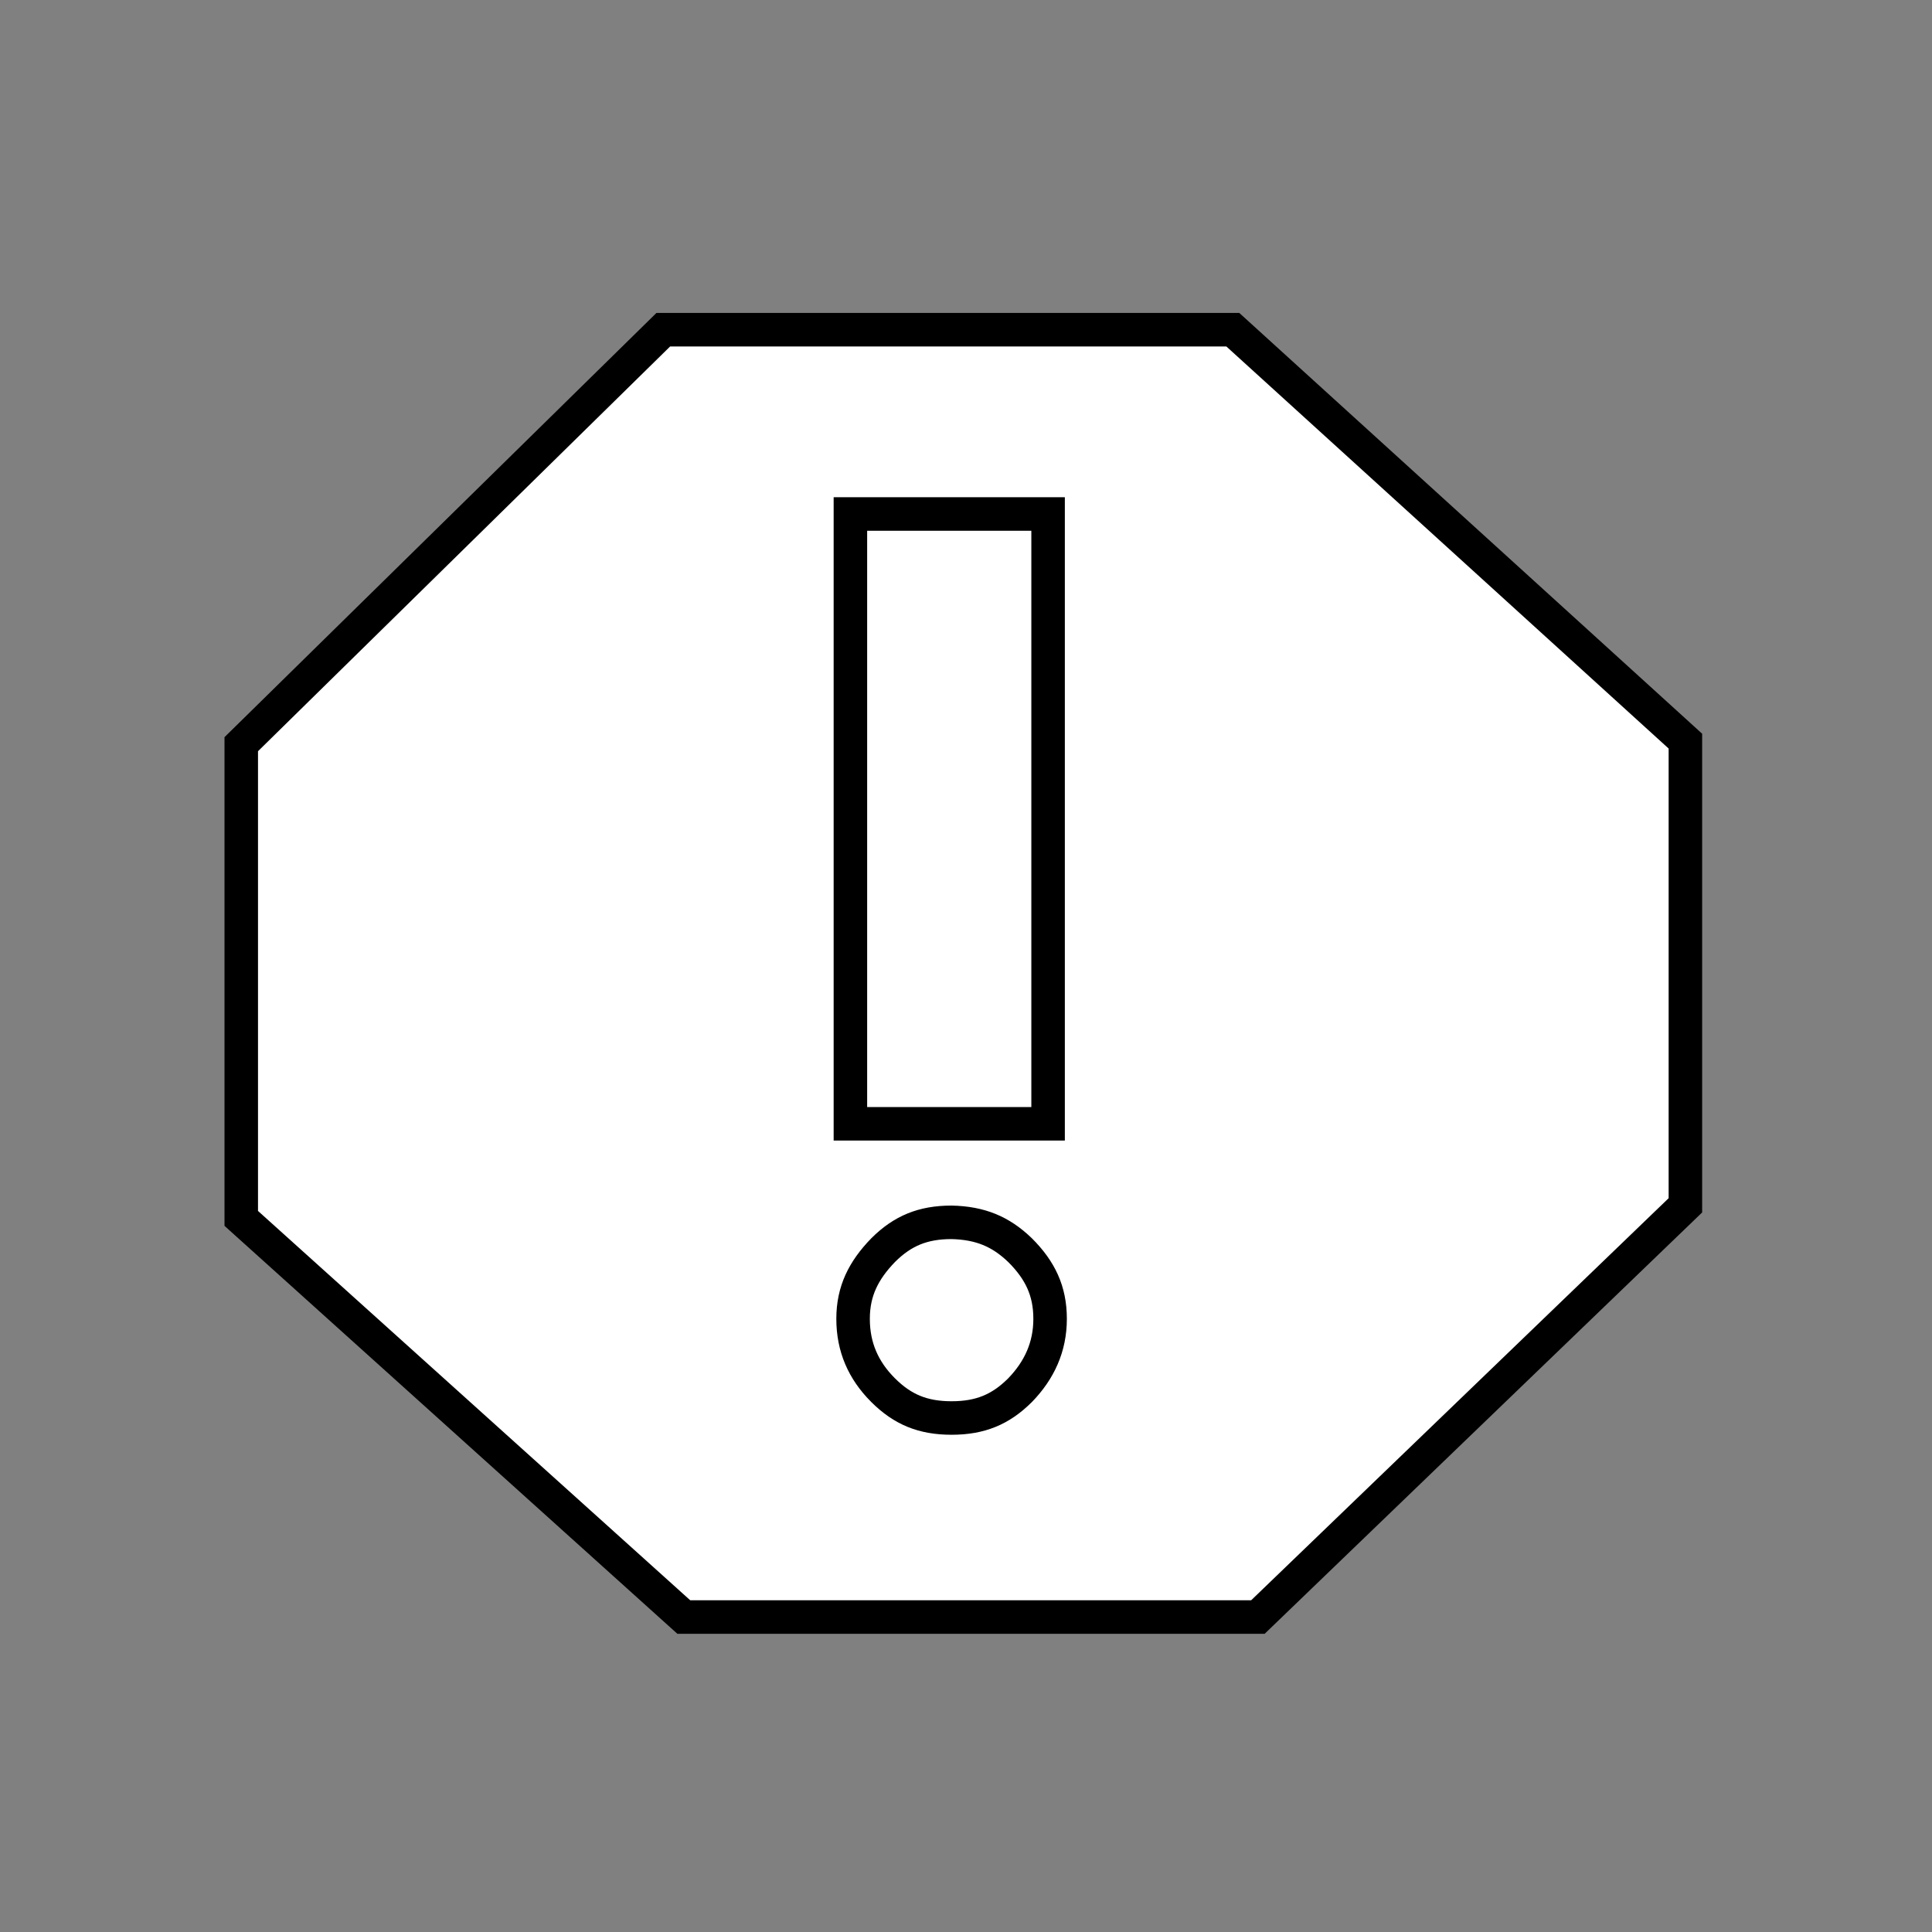 <svg version="1.1" id="Layer_1" xmlns="http://www.w3.org/2000/svg" xmlns:xlink="http://www.w3.org/1999/xlink" x="0px" y="0px" width="28.83px" height="28.83px" viewBox="0 2.15 28.83 28.83" enable-background="new 0 2.15 28.83 28.83" xml:space="preserve">
	<rect x="0" y="2.15" width="28.83" height="28.83" fill="#808080" stroke="none"/>
	<rect x="10.97" y="8.14" fill="#FFFFFF" stroke-miterlimit="10" width="6" height="16.31"></rect>
	<path fill="#000000" stroke="#000000" stroke-miterlimit="10" d="M15.4,20.63c0.34,0.34,0.52,0.71,0.52,1.2s-0.19,0.9-0.52,1.24
		c-0.34,0.34-0.71,0.49-1.2,0.49s-0.86-0.15-1.2-0.49s-0.52-0.75-0.52-1.24s0.19-0.86,0.52-1.2c0.34-0.34,0.71-0.49,1.2-0.49
		C14.69,20.15,15.06,20.3,15.4,20.63 M12.44,9.57h3.45v9.6h-3.45V9.57z M10,7.32l-6.15,6.04v6.71v0.08v0.07l6.45,5.81l0,0h0.23l0,0
		h0.15h7.88h0.11l0,0l6.23-6l0,0v-6.71l-6.6-6C18.3,7.32,10,7.32,10,7.32z"></path>
	<path fill="#FFFFFF" d="M15.4,20.63c0.34,0.34,0.52,0.71,0.52,1.2s-0.19,0.9-0.52,1.24c-0.34,0.34-0.71,0.49-1.2,0.49
		s-0.86-0.15-1.2-0.49s-0.52-0.75-0.52-1.24s0.19-0.86,0.52-1.2c0.34-0.34,0.71-0.49,1.2-0.49C14.69,20.15,15.06,20.3,15.4,20.63
		 M12.44,9.57h3.45v9.6h-3.45V9.57z M10,7.32l-6.15,6.04v6.71v0.08v0.07l6.45,5.81l0,0h0.23l0,0h0.15h7.88h0.11l0,0l6.23-6l0,0
		v-6.71l-6.6-6C18.3,7.32,10,7.32,10,7.32z"></path>
</svg>